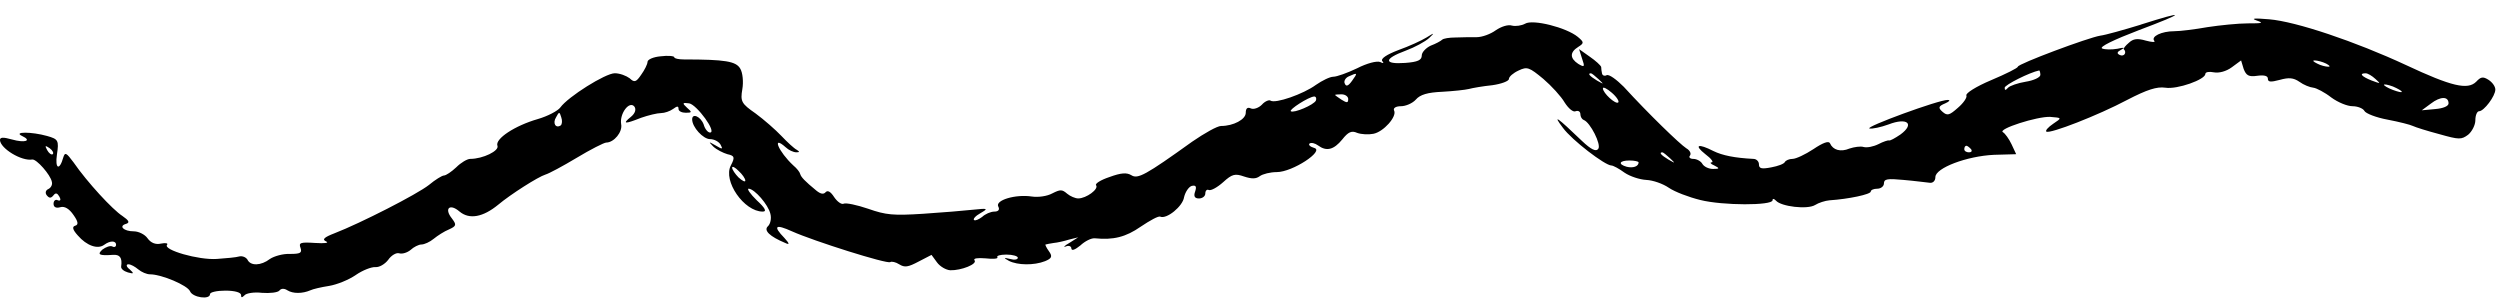 <svg fill="none" viewBox="0 0 149 18" xmlns="http://www.w3.org/2000/svg"><path d="m127.588 1.471c-1.039.318-2.104.617-2.408.654-.709.112-4.916 1.683-4.916 1.851 0 .075-.709.43-1.596.804s-1.546.785-1.47.916c.051.112-.177.449-.507.729-.506.449-.633.486-.912.243-.279-.243-.253-.337.152-.505.254-.112.33-.206.152-.206-.507-.019-4.992 1.626-4.662 1.701.152.037.684-.075 1.14-.243 1.115-.43 1.571-.037.71.598-.33.224-.634.393-.685.355-.05-.019-.354.075-.633.224-.304.15-.684.224-.887.168-.177-.056-.558 0-.836.093-.532.224-.989.093-1.166-.318-.076-.15-.405-.037-.988.355-.482.318-1.039.58-1.242.58s-.405.093-.456.187c-.051.112-.405.243-.811.318-.583.112-.735.075-.735-.187 0-.168-.152-.318-.329-.318-1.115-.056-1.85-.206-2.382-.467-.912-.467-1.191-.374-.482.187.355.262.507.486.38.486-.126 0-.076.093.153.187.329.168.329.206-.077.206-.253 0-.532-.131-.633-.299-.076-.15-.329-.299-.532-.299s-.304-.093-.203-.206c.076-.112 0-.299-.228-.43-.38-.243-2.255-2.056-3.725-3.664-.431-.43-.862-.748-1.014-.692-.127.075-.253.019-.279-.093-.025-.112-.051-.28-.051-.393-.025-.093-.329-.374-.684-.617l-.634-.449.177.561c.177.505.152.542-.228.318-.507-.337-.507-.692 0-1.01.355-.224.355-.28-.025-.598-.684-.561-2.686-1.066-3.142-.785-.203.112-.557.168-.785.112-.228-.075-.633.056-.963.28-.304.224-.811.411-1.14.411-.33 0-.887 0-1.267.019-.355 0-.71.056-.786.131s-.38.243-.684.355c-.279.131-.532.393-.532.58 0 .28-.228.393-.988.449-1.292.093-1.292-.243.025-.729.557-.206 1.166-.542 1.394-.748.355-.337.329-.337-.152-.037-.304.187-1.039.523-1.672.748-.684.262-1.064.505-.963.654.127.131.051.15-.127.056-.203-.075-.786.075-1.368.374-.583.28-1.216.505-1.419.505-.203 0-.659.224-1.039.486-.735.542-2.433 1.14-2.711.935-.076-.056-.329.037-.507.243-.203.206-.507.299-.659.224-.203-.093-.304 0-.304.262 0 .393-.735.785-1.47.785-.228 0-.988.43-1.723.935-2.787 2-3.244 2.243-3.624 2-.279-.168-.608-.149-1.318.112-.507.168-.862.393-.786.486.177.224-.583.785-1.064.785-.177 0-.481-.131-.659-.281-.304-.262-.405-.262-.887-.019-.304.168-.836.243-1.216.187-.988-.15-2.205.224-2.002.598.101.187 0 .299-.228.299-.228 0-.557.149-.735.318-.203.149-.406.243-.481.187s.076-.243.38-.411c.481-.28.456-.299-.431-.206-.507.056-1.85.168-2.99.243-1.774.112-2.205.075-3.269-.299-.659-.224-1.343-.374-1.47-.299-.127.056-.38-.131-.557-.393-.203-.318-.38-.43-.507-.299-.127.149-.304.112-.557-.093-.684-.561-.912-.804-.963-.991-.025-.112-.203-.337-.406-.505-.887-.823-1.318-1.851-.456-1.084.177.168.456.299.633.299.203 0 .203-.037.025-.15-.152-.075-.557-.449-.912-.823s-1.039-.972-1.546-1.346c-.836-.58-.912-.71-.786-1.44.076-.43.025-.991-.127-1.234-.253-.43-.887-.542-3.345-.542-.329 0-.583-.056-.583-.131s-.38-.112-.811-.056c-.431.037-.785.187-.785.337 0 .131-.177.486-.38.766-.304.449-.406.467-.684.206-.203-.15-.583-.299-.887-.299-.557 0-2.787 1.402-3.244 2.038-.152.206-.76.523-1.343.692-1.368.393-2.559 1.178-2.407 1.589.127.299-.862.785-1.622.785-.177 0-.557.224-.836.505-.279.262-.608.486-.735.486-.101 0-.507.243-.887.561-.71.561-4.08 2.281-5.625 2.879-.633.243-.76.374-.507.486.203.093-.076.131-.659.093-.862-.056-.988-.019-.862.299.101.299-.025.355-.633.355-.406-.019-.938.131-1.191.299-.532.411-1.166.43-1.343.037-.101-.15-.304-.224-.481-.187-.177.056-.785.112-1.343.15-1.09.075-3.218-.542-2.965-.841.076-.093-.076-.131-.355-.075-.329.075-.608-.037-.811-.318-.152-.224-.532-.411-.811-.411-.608 0-.938-.318-.456-.449.228-.075.152-.206-.228-.467-.583-.374-2.103-2.019-2.914-3.197-.431-.58-.507-.617-.608-.299-.228.823-.507.692-.38-.168.127-.841.076-.916-.583-1.103-.938-.262-2.053-.262-1.495 0 .608.28.177.43-.608.206-.532-.15-.71-.131-.71.037.025.505 1.292 1.271 1.926 1.159.253-.037 1.09.916 1.166 1.327.051.168-.051.355-.203.43-.177.075-.203.243-.101.374.152.187.253.187.405 0 .127-.168.228-.131.355.093.101.187.051.262-.101.206-.127-.075-.253.019-.253.206 0 .206.152.28.405.206.253-.075.532.093.786.467.279.393.304.58.101.636s-.152.243.152.58c.532.617 1.191.841 1.571.561.355-.262.71-.262.71 0 0 .112-.101.168-.228.093-.127-.056-.38.037-.583.187-.329.299-.203.374.608.318.431-.037.583.168.507.692-.025.131.152.28.405.355.355.093.38.075.101-.187-.203-.149-.228-.299-.076-.299s.405.15.583.299c.203.168.507.299.71.299.684 0 2.23.654 2.382 1.01.152.374 1.191.523 1.191.168 0-.112.406-.206.912-.206.583 0 .938.112.938.262 0 .168.051.168.203.019.101-.131.583-.206 1.039-.15.481.037.938-.019 1.039-.131.101-.131.279-.15.481-.019.33.206.887.206 1.368 0 .152-.075.633-.187 1.115-.262.456-.075 1.166-.355 1.596-.654.406-.28.938-.486 1.166-.467.228.019.557-.168.76-.43.177-.262.481-.449.659-.393s.481-.037.684-.206c.177-.168.481-.318.633-.318.177 0 .507-.149.735-.337.228-.187.633-.449.912-.561.456-.206.456-.281.177-.654-.481-.598-.127-.916.456-.411.583.486 1.394.337 2.306-.411.735-.617 2.382-1.664 2.813-1.795.203-.056 1.039-.505 1.85-.991.836-.505 1.647-.916 1.774-.916.456 0 .988-.636.887-1.103-.101-.617.481-1.402.785-1.047.127.168.051.411-.203.617-.532.43-.38.449.608.056.431-.15.963-.28 1.191-.28.203 0 .532-.112.71-.243.253-.187.329-.187.329 0 0 .131.203.224.431.224.38 0 .38-.037.076-.299-.304-.28-.279-.318.127-.262.456.075 1.672 1.739 1.242 1.739-.127 0-.304-.206-.38-.486-.177-.467-.684-.692-.684-.299 0 .467.659 1.178 1.064 1.178.253 0 .532.15.633.337.152.28.101.28-.304.037-.431-.243-.431-.243-.127.075.203.187.583.374.836.449.431.093.456.187.203.673-.481.916.786 2.748 1.901 2.748.253 0 .152-.206-.355-.673-.38-.374-.608-.692-.481-.692.355.019 1.166.954 1.292 1.496.076.28 0 .617-.152.748-.253.243.101.598 1.039.991.279.131.253.037-.051-.299-.71-.729-.532-.841.456-.393 1.292.58 5.676 1.963 5.854 1.832.076-.056.329 0 .532.131.33.206.532.168 1.166-.168l.76-.393.329.449c.177.243.532.449.786.467.659.019 1.647-.374 1.444-.598-.076-.112.177-.15.659-.112.456.056.76.019.71-.056-.076-.093.152-.168.532-.168s.684.093.684.187c0 .112-.203.15-.456.075-.405-.093-.405-.075-.076.112.507.262 1.495.28 2.154.019.406-.168.456-.281.228-.598-.152-.206-.228-.393-.203-.393.051-.019.254-.056.481-.093.228-.019.633-.112.938-.206l.532-.131-.532.337c-.304.168-.38.28-.203.206s.329-.019.329.131c.025.149.228.056.532-.187.279-.262.659-.449.862-.43 1.115.112 1.85-.075 2.737-.692.557-.374 1.064-.654 1.166-.598.38.168 1.343-.617 1.419-1.159.076-.318.279-.617.456-.673.253-.056.304.037.203.337-.101.28-.025.411.228.411.203 0 .38-.131.38-.299 0-.168.101-.262.203-.206.127.056.507-.149.862-.467.532-.486.71-.523 1.242-.337.456.15.71.15.938-.019.177-.131.633-.243 1.014-.243.938 0 2.863-1.271 2.23-1.44-.253-.075-.355-.187-.279-.262.101-.075.329-.019.507.112.507.374.938.262 1.444-.355.355-.449.557-.542.887-.393.253.093.684.112.963.056.608-.112 1.419-1.028 1.242-1.383-.076-.15.101-.262.405-.262.279 0 .684-.168.887-.393.253-.299.71-.43 1.571-.467.659-.037 1.368-.112 1.596-.168.203-.056.836-.168 1.394-.224.532-.075.988-.243.988-.374 0-.131.253-.355.583-.505.507-.243.634-.187 1.47.505.481.411 1.064 1.047 1.267 1.402.228.355.507.598.659.523.152-.056.279.019.279.168 0 .168.101.318.203.355.38.131 1.064 1.477.862 1.72-.127.187-.431.037-.963-.467-1.52-1.458-1.774-1.626-1.14-.785.532.729 2.509 2.243 2.889 2.243.101 0 .456.187.785.43.33.224.912.411 1.292.43.405.019.988.224 1.343.467.355.243 1.191.561 1.875.729 1.343.337 4.283.337 4.308.019 0-.112.076-.112.203.019.304.355 1.875.542 2.331.262.203-.131.608-.262.862-.281 1.14-.075 2.458-.355 2.458-.523 0-.093.177-.168.38-.168.228 0 .405-.149.405-.318 0-.262.203-.299 1.166-.206.659.056 1.343.149 1.546.168.202.037.354-.112.354-.337 0-.542 1.876-1.253 3.497-1.327l1.318-.037-.279-.598c-.152-.318-.38-.636-.507-.71-.354-.187 2.053-.953 2.813-.916.71.056.71.056.178.411-.304.206-.482.411-.406.467.203.15 3.092-.972 4.815-1.888 1.191-.617 1.774-.804 2.28-.729.71.112 2.382-.486 2.382-.823 0-.112.228-.15.507-.093.304.056.735-.056 1.064-.299l.558-.411.152.505c.152.393.304.486.811.411.405-.056.633 0 .633.168 0 .206.152.224.71.075.532-.15.811-.131 1.166.112.253.187.633.337.836.355.177.019.684.28 1.064.58.406.299.963.523 1.267.523s.634.131.71.28.684.393 1.393.523c.685.131 1.343.299 1.495.374s.862.299 1.571.486c1.191.337 1.318.337 1.724.037.228-.187.43-.58.43-.86 0-.299.102-.542.228-.542.279 0 .963-.897.963-1.29 0-.187-.177-.43-.405-.58-.329-.206-.456-.187-.735.112-.507.505-1.47.28-4.181-.991-3.016-1.402-6.563-2.599-8.16-2.729-.886-.075-1.115-.056-.734.075.43.15.329.168-.533.168-.582 0-1.672.112-2.407.224-.735.131-1.622.243-1.976.243-.761 0-1.419.318-1.191.58.076.093-.152.075-.507-.019-.507-.15-.76-.112-1.014.131-.203.168-.329.337-.304.374.203.206.025.467-.228.355-.203-.093-.177-.187.076-.318.253-.131.177-.15-.228-.056-.329.056-.735.056-.912-.019-.178-.093.709-.523 2.179-1.084 2.838-1.066 2.889-1.215.127-.337zm11.048 2.318c.203.112.279.187.127.187s-.456-.075-.659-.187c-.228-.112-.304-.187-.152-.187s.456.075.684.187zm-17.029.673c0 .15-.405.337-.886.411-.457.075-.938.243-1.039.355-.152.168-.203.168-.203 0 0-.168 1.495-.916 2.052-1.028.026-.019.076.112.076.262zm-41.025.355c-.228.318-.355.355-.431.168-.076-.131.025-.337.228-.43.532-.243.557-.224.203.262zm14.697-.093c.329.318.329.318-.101.075-.431-.262-.583-.43-.355-.43.051 0 .253.168.456.355zm46.296-.019c.33.299.33.299-.228.093-.608-.243-.76-.43-.354-.43.126 0 .38.15.582.337zm1.572.766c0 .056-.229 0-.533-.112s-.532-.262-.532-.299c0-.056.228-.019.532.093.304.131.533.262.533.318zm-46.702.636c-.152.131-.912-.561-.912-.841 0-.112.253.019.532.262.304.262.456.523.38.58zm-16.091-.206c0 .243-.076.243-.405.037-.203-.131-.38-.262-.38-.28 0-.019.177-.037.38-.037.228 0 .405.131.405.28zm-1.926.093c-.127.262-1.318.766-1.495.636-.127-.093 1.064-.86 1.394-.879.101 0 .152.112.101.243zm67.506.168c0 .168-.329.299-.786.337l-.81.075.532-.393c.583-.449 1.064-.449 1.064-.019zm-112.51 1.309c-.304.206-.507-.131-.279-.486.177-.337.203-.337.304 0 .076.206.051.411-.025.486zm-30.282 1.72c-.076.056-.228-.056-.329-.243-.152-.28-.127-.299.152-.112.177.131.253.299.177.355zm114.335-.299c.076.112.025.187-.127.187s-.278-.075-.278-.187.05-.206.126-.206c.051 0 .178.093.279.206zm-17.941.542c.33.318.33.318-.101.075-.431-.262-.583-.43-.355-.43.051 0 .253.168.456.355zm-1.875.243c0 .243-.33.355-.71.262-.532-.15-.456-.374.177-.374.279 0 .532.056.532.112zm-53.24 1.084c0 .112-.177.019-.405-.187-.203-.206-.38-.467-.38-.58 0-.112.177-.019.38.187.228.206.405.467.405.58z" fill="#000"/></svg>